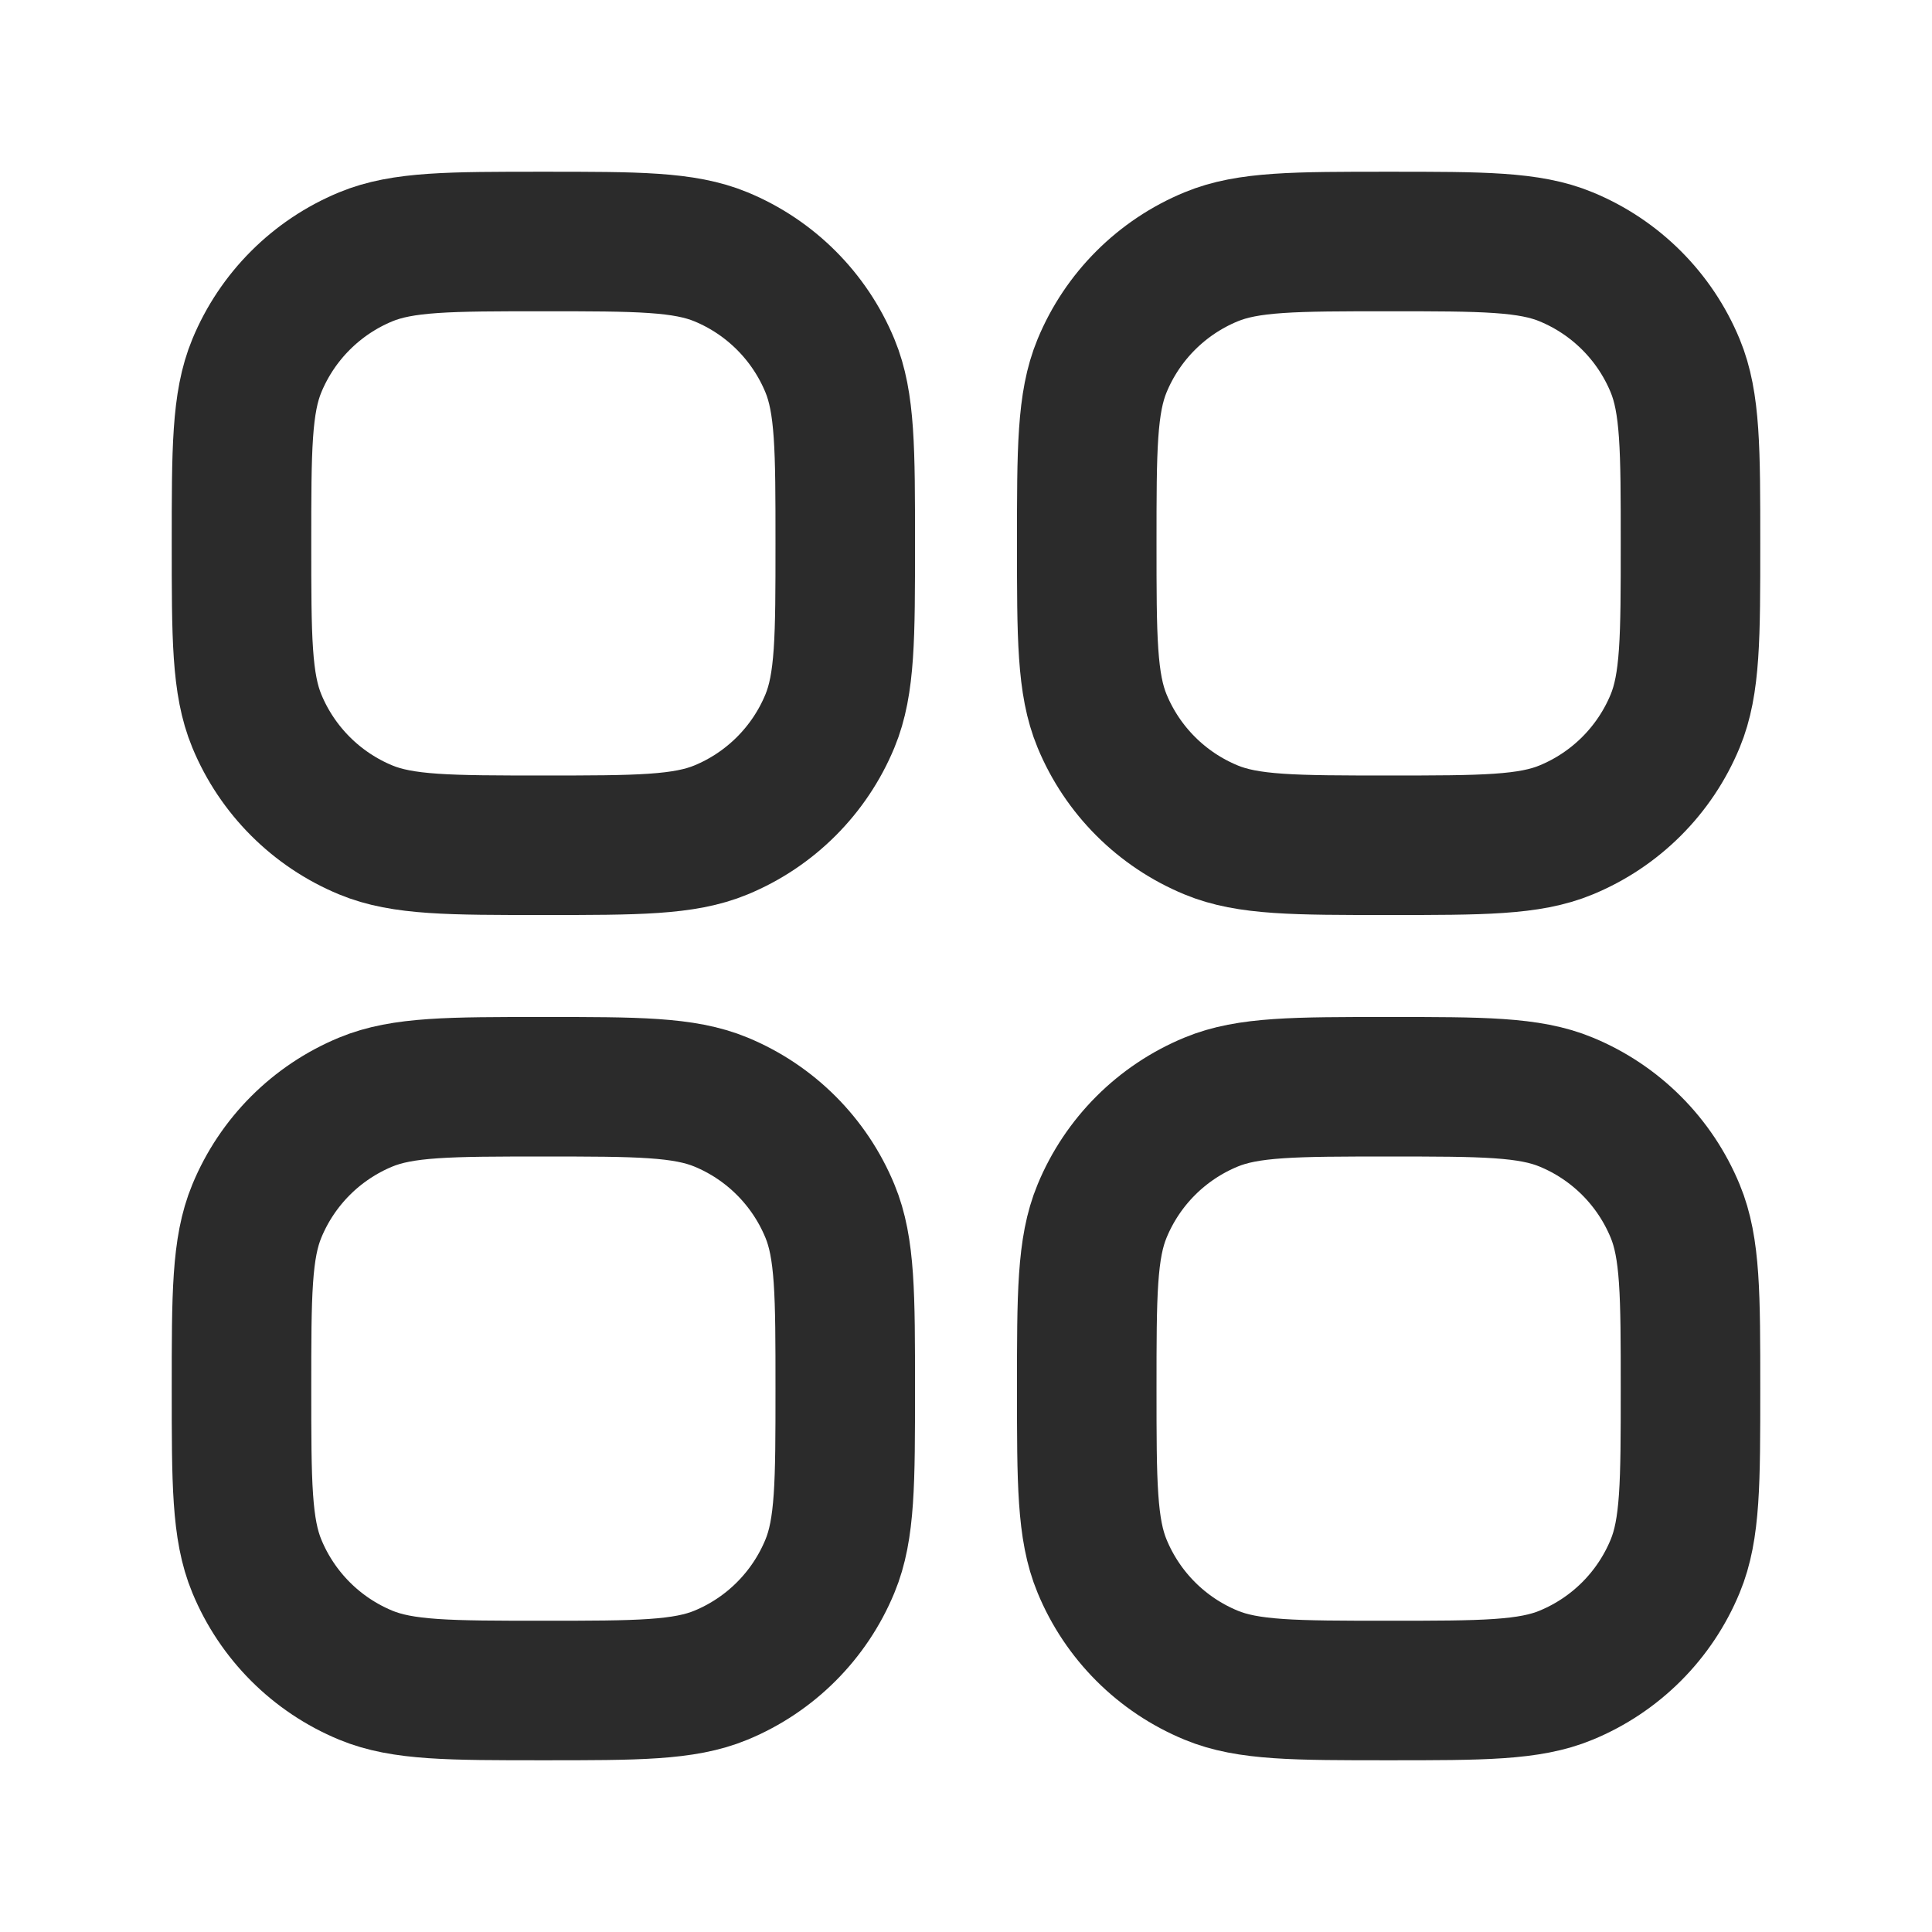 <svg width="18" height="18" viewBox="0 0 18 18" fill="none" xmlns="http://www.w3.org/2000/svg">
<path d="M10.268 14.592C10.125 14.248 10.125 13.811 10.125 12.938C10.125 12.064 10.125 11.627 10.268 11.283C10.458 10.823 10.823 10.458 11.283 10.268C11.627 10.125 12.064 10.125 12.938 10.125C13.811 10.125 14.248 10.125 14.592 10.268C15.052 10.458 15.417 10.823 15.607 11.283C15.75 11.627 15.75 12.064 15.75 12.938C15.75 13.811 15.75 14.248 15.607 14.592C15.417 15.052 15.052 15.417 14.592 15.607C14.248 15.75 13.811 15.75 12.938 15.75C12.064 15.75 11.627 15.75 11.283 15.607C10.823 15.417 10.458 15.052 10.268 14.592Z" stroke="#2B2B2B" stroke-width="1.3" stroke-linecap="square" stroke-linejoin="round"/>
<path d="M10.268 6.718C10.125 6.373 10.125 5.936 10.125 5.062C10.125 4.189 10.125 3.752 10.268 3.407C10.458 2.948 10.823 2.583 11.283 2.393C11.627 2.25 12.064 2.25 12.938 2.25C13.811 2.25 14.248 2.25 14.592 2.393C15.052 2.583 15.417 2.948 15.607 3.407C15.75 3.752 15.75 4.189 15.75 5.062C15.75 5.936 15.75 6.373 15.607 6.718C15.417 7.177 15.052 7.542 14.592 7.732C14.248 7.875 13.811 7.875 12.938 7.875C12.064 7.875 11.627 7.875 11.283 7.732C10.823 7.542 10.458 7.177 10.268 6.718Z" stroke="#2B2B2B" stroke-width="1.3" stroke-linecap="square" stroke-linejoin="round"/>
<path d="M2.393 14.592C2.25 14.248 2.25 13.811 2.25 12.938C2.25 12.064 2.25 11.627 2.393 11.283C2.583 10.823 2.948 10.458 3.407 10.268C3.752 10.125 4.189 10.125 5.062 10.125C5.936 10.125 6.373 10.125 6.718 10.268C7.177 10.458 7.542 10.823 7.732 11.283C7.875 11.627 7.875 12.064 7.875 12.938C7.875 13.811 7.875 14.248 7.732 14.592C7.542 15.052 7.177 15.417 6.718 15.607C6.373 15.75 5.936 15.75 5.062 15.75C4.189 15.75 3.752 15.75 3.407 15.607C2.948 15.417 2.583 15.052 2.393 14.592Z" stroke="#2B2B2B" stroke-width="1.3" stroke-linecap="square" stroke-linejoin="round"/>
<path d="M2.393 6.718C2.25 6.373 2.25 5.936 2.25 5.062C2.25 4.189 2.25 3.752 2.393 3.407C2.583 2.948 2.948 2.583 3.407 2.393C3.752 2.25 4.189 2.25 5.062 2.25C5.936 2.25 6.373 2.25 6.718 2.393C7.177 2.583 7.542 2.948 7.732 3.407C7.875 3.752 7.875 4.189 7.875 5.062C7.875 5.936 7.875 6.373 7.732 6.718C7.542 7.177 7.177 7.542 6.718 7.732C6.373 7.875 5.936 7.875 5.062 7.875C4.189 7.875 3.752 7.875 3.407 7.732C2.948 7.542 2.583 7.177 2.393 6.718Z" stroke="#2B2B2B" stroke-width="1.3" stroke-linecap="square" stroke-linejoin="round"/>
</svg>
